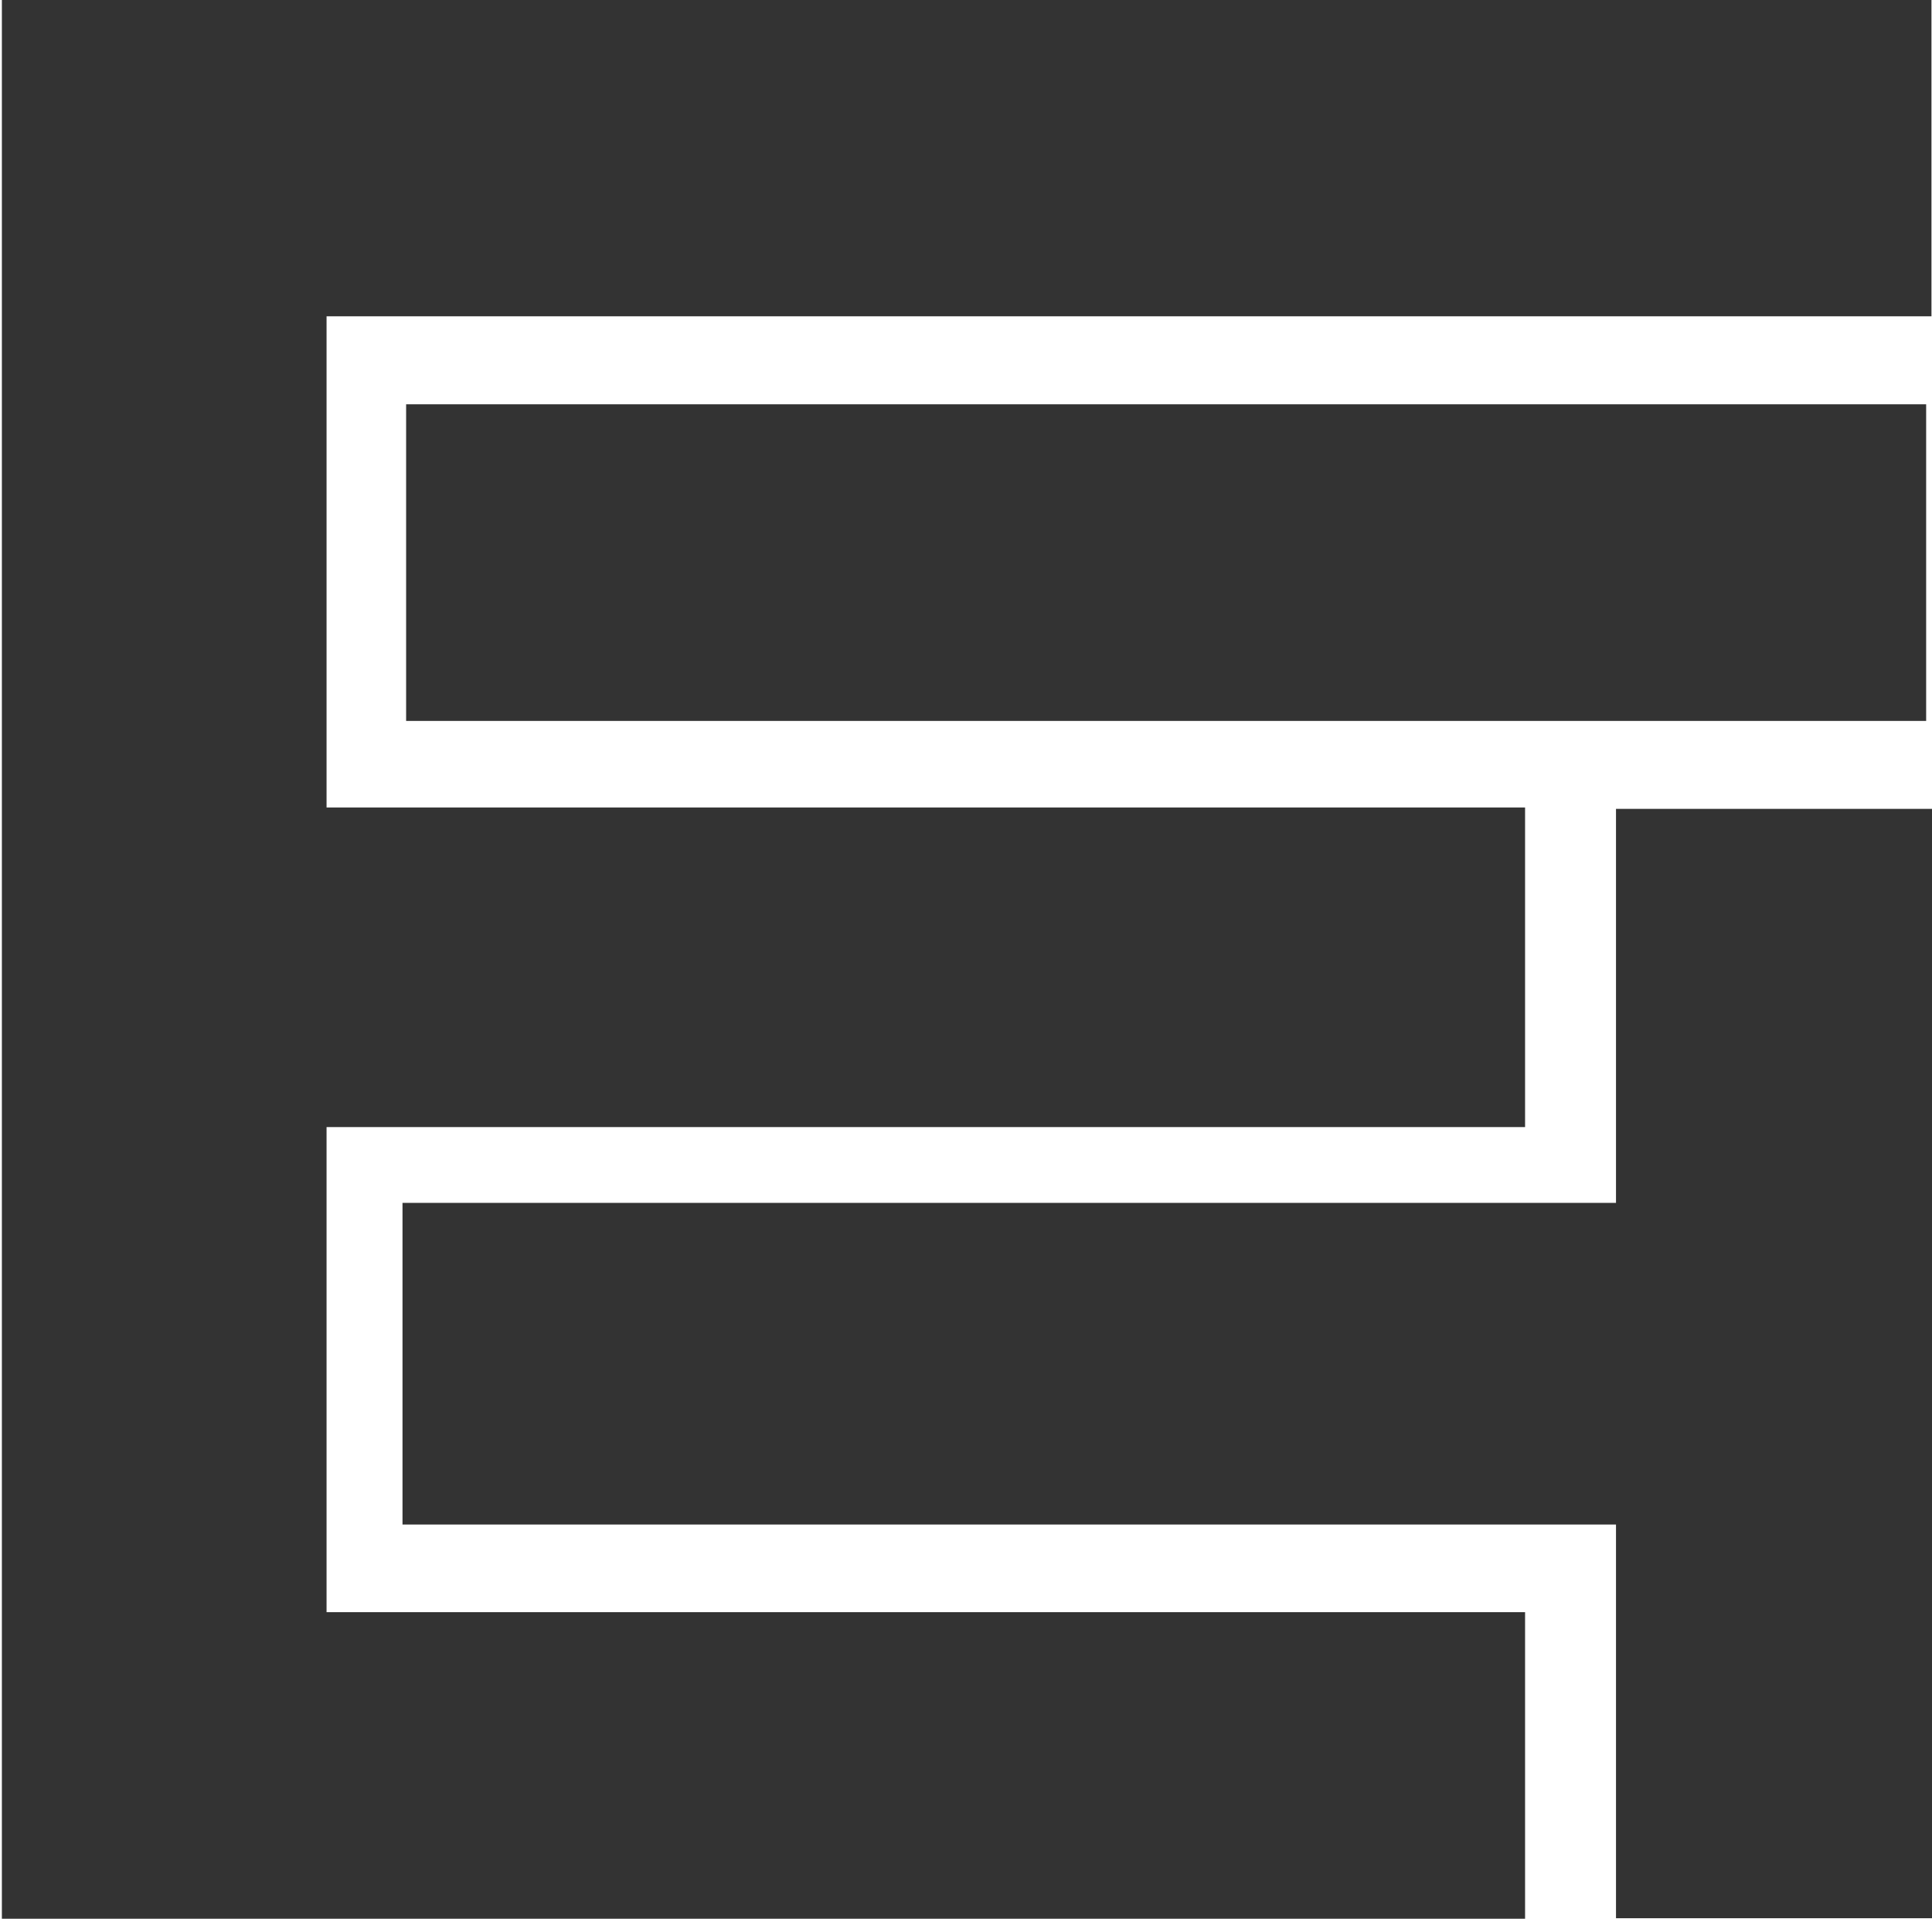 <svg viewBox="0 0 144 143" xmlns="http://www.w3.org/2000/svg" preserveAspectRatio="xMinYMax meet"><path d="M.14-.13h143.82v23.704H24.34V60.18h89.33V84H24.34v36.153h89.33v23.124H.14V-.13z" fill="#333"/><path d="M30.27 30.132h113.294V53.73H30.27V30.13z" fill="#333"/><path d="M120.447 60.285h23.768v82.68h-23.768V113.62H30V89.65h90.447V60.286z" fill="#333"/></svg>